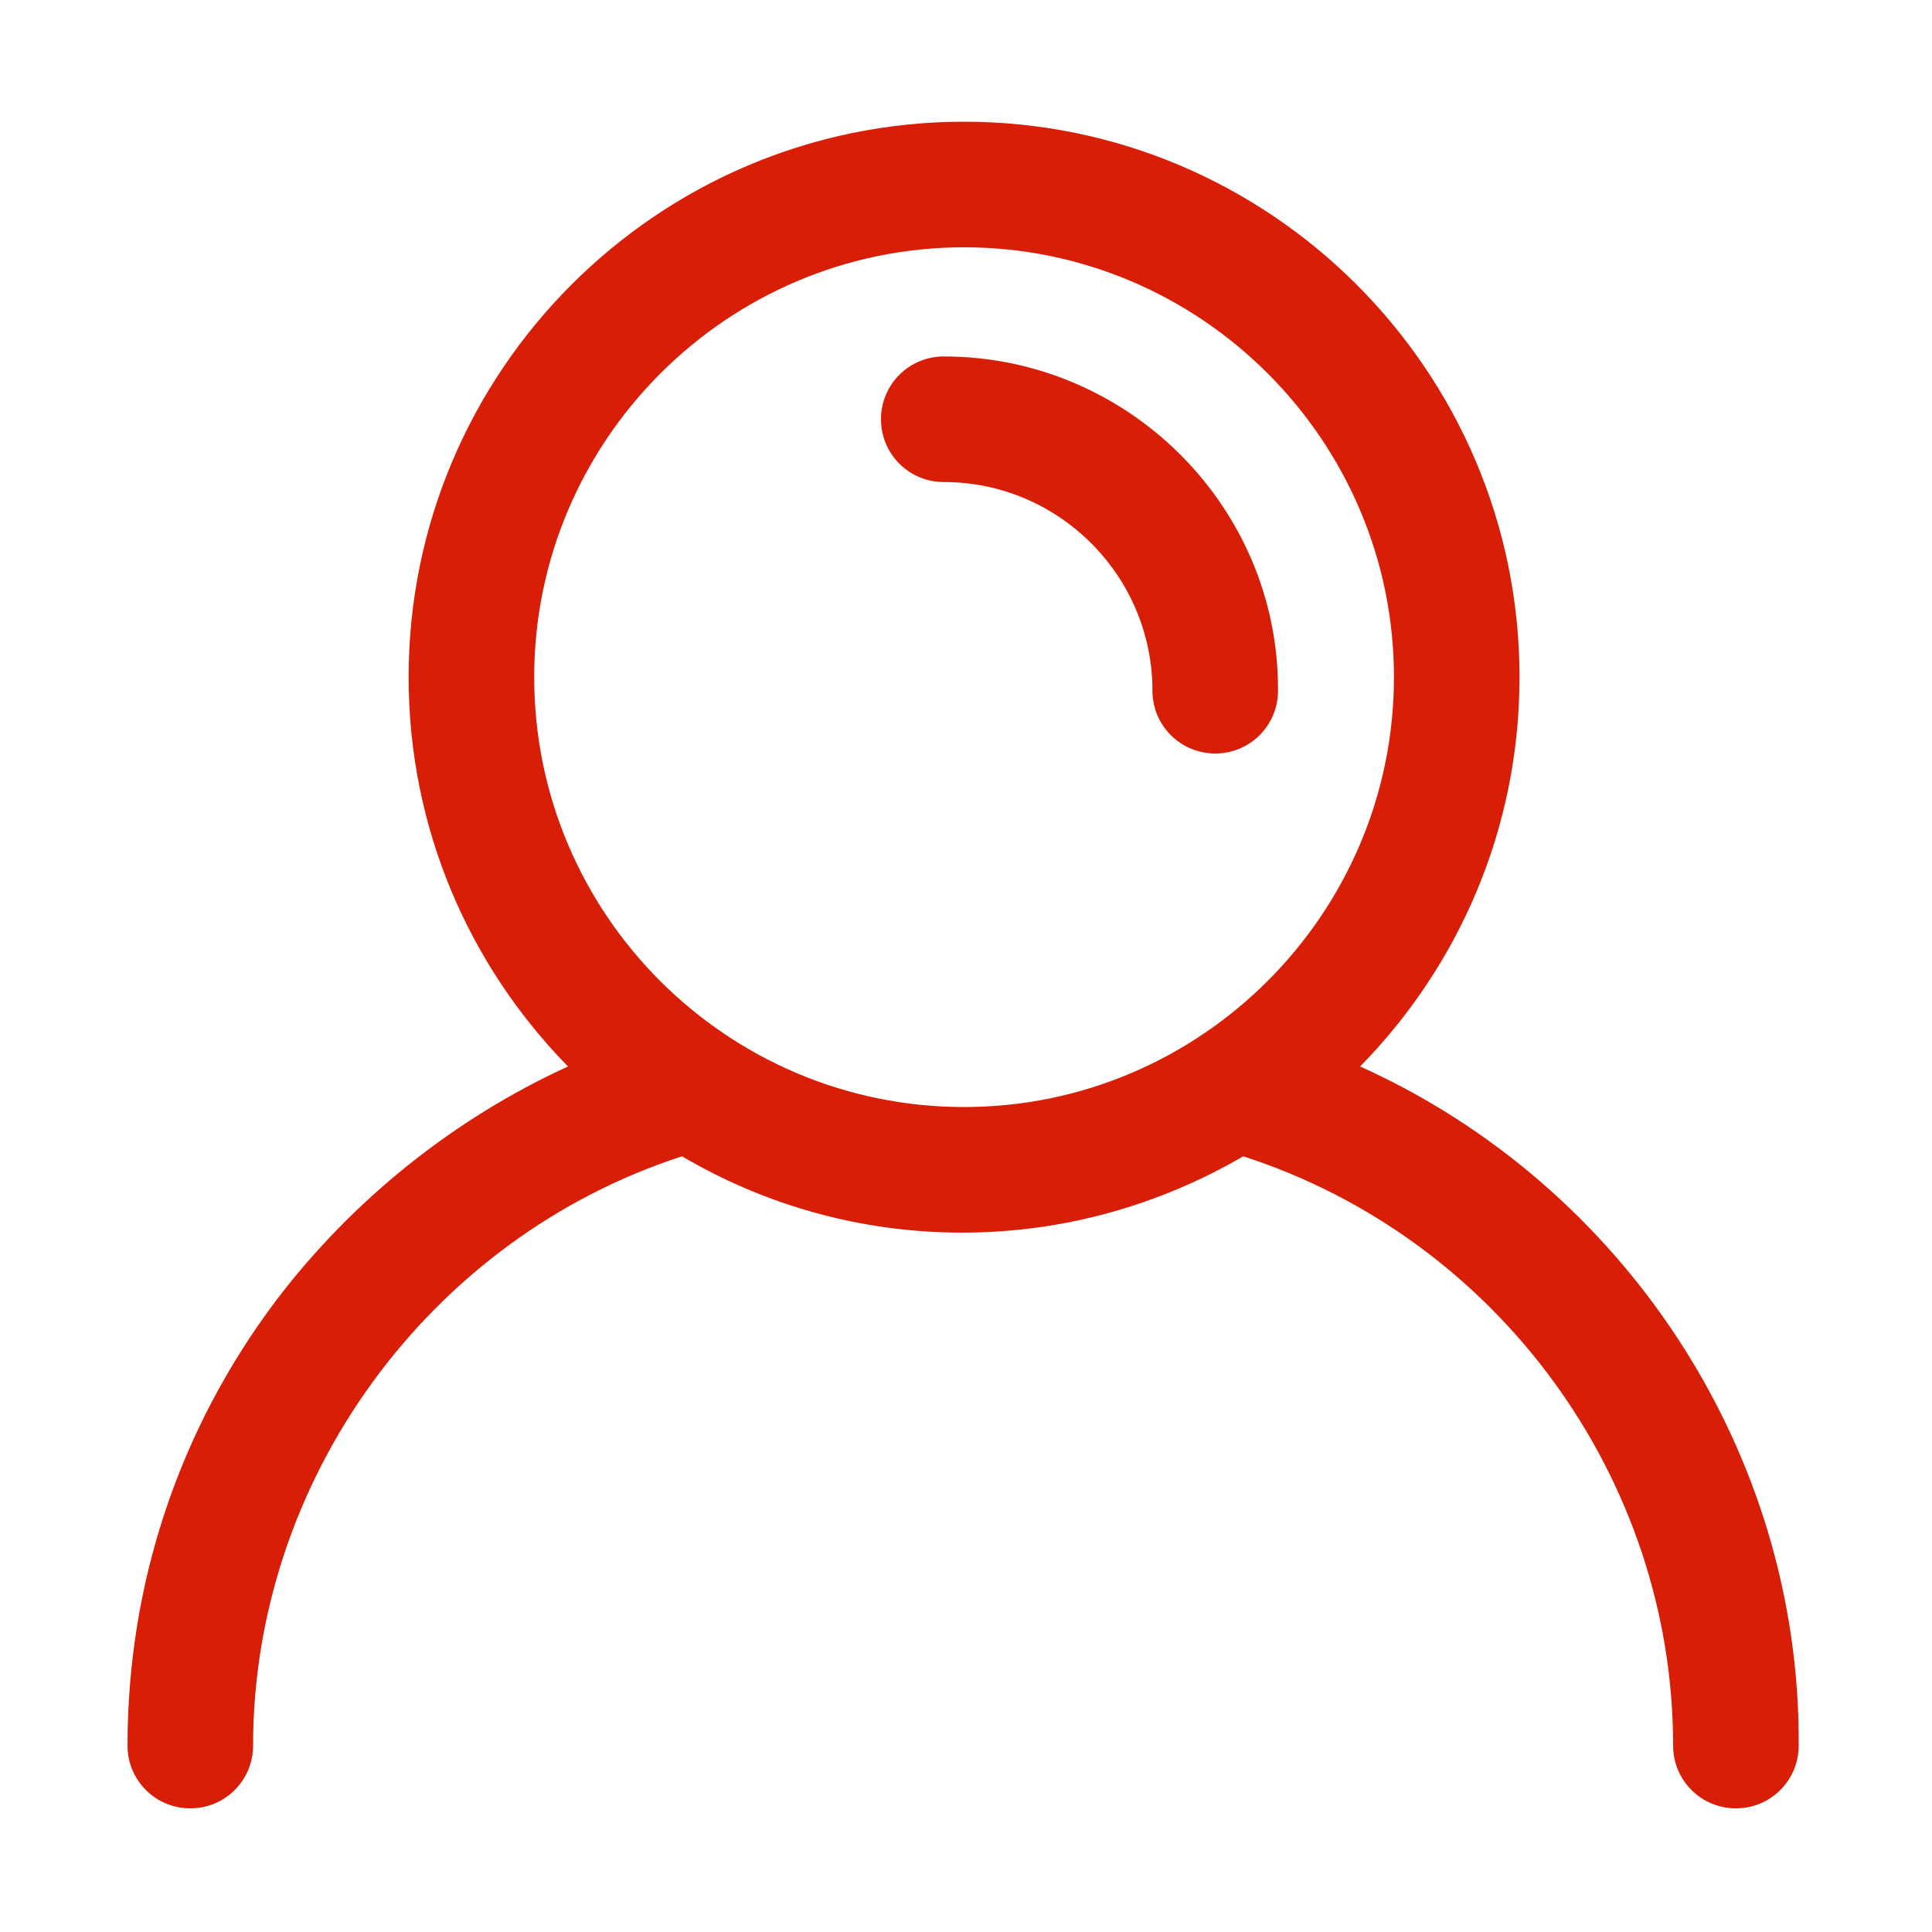 <?xml version="1.0" standalone="no"?><!DOCTYPE svg PUBLIC "-//W3C//DTD SVG 1.1//EN" "http://www.w3.org/Graphics/SVG/1.1/DTD/svg11.dtd"><svg t="1595402399919" class="icon" viewBox="0 0 1024 1024" version="1.1" xmlns="http://www.w3.org/2000/svg" p-id="2093" xmlns:xlink="http://www.w3.org/1999/xlink" width="200" height="200"><defs><style type="text/css"></style></defs><path d="M500.224 188.928c-18.432 0-33.28 14.848-33.28 33.28s14.848 33.28 33.28 33.28c60.928 0 110.592 49.664 110.592 110.592 0 18.432 14.848 33.28 33.28 33.28s33.28-14.848 33.28-33.28c0.512-97.28-79.36-177.152-177.152-177.152z" fill="#d81e06" p-id="2094"></path><path d="M720.896 565.248c52.224-53.248 84.48-125.952 84.48-206.336 0-162.304-132.096-294.4-294.4-294.4S216.576 196.608 216.576 358.912c0 80.384 32.256 153.088 84.48 206.336-60.416 27.648-114.176 70.656-154.624 123.904C94.72 757.76 67.584 839.68 67.584 925.184c0 18.432 14.848 33.28 33.28 33.28s33.28-14.848 33.28-33.28c0-140.8 93.184-268.8 227.328-312.32 43.52 25.6 94.208 40.448 148.48 40.448 54.272 0 104.96-14.848 148.992-40.448 134.656 43.52 227.84 170.496 227.84 312.32 0 18.432 14.848 33.28 33.28 33.28s33.28-14.848 33.28-33.28c1.024-155.648-92.672-296.96-232.448-359.936zM283.136 358.912c0-125.44 102.4-227.84 227.84-227.84s227.84 102.4 227.84 227.84-102.4 227.84-227.84 227.84-227.84-101.888-227.84-227.84z" fill="#d81e06" p-id="2095"></path></svg>